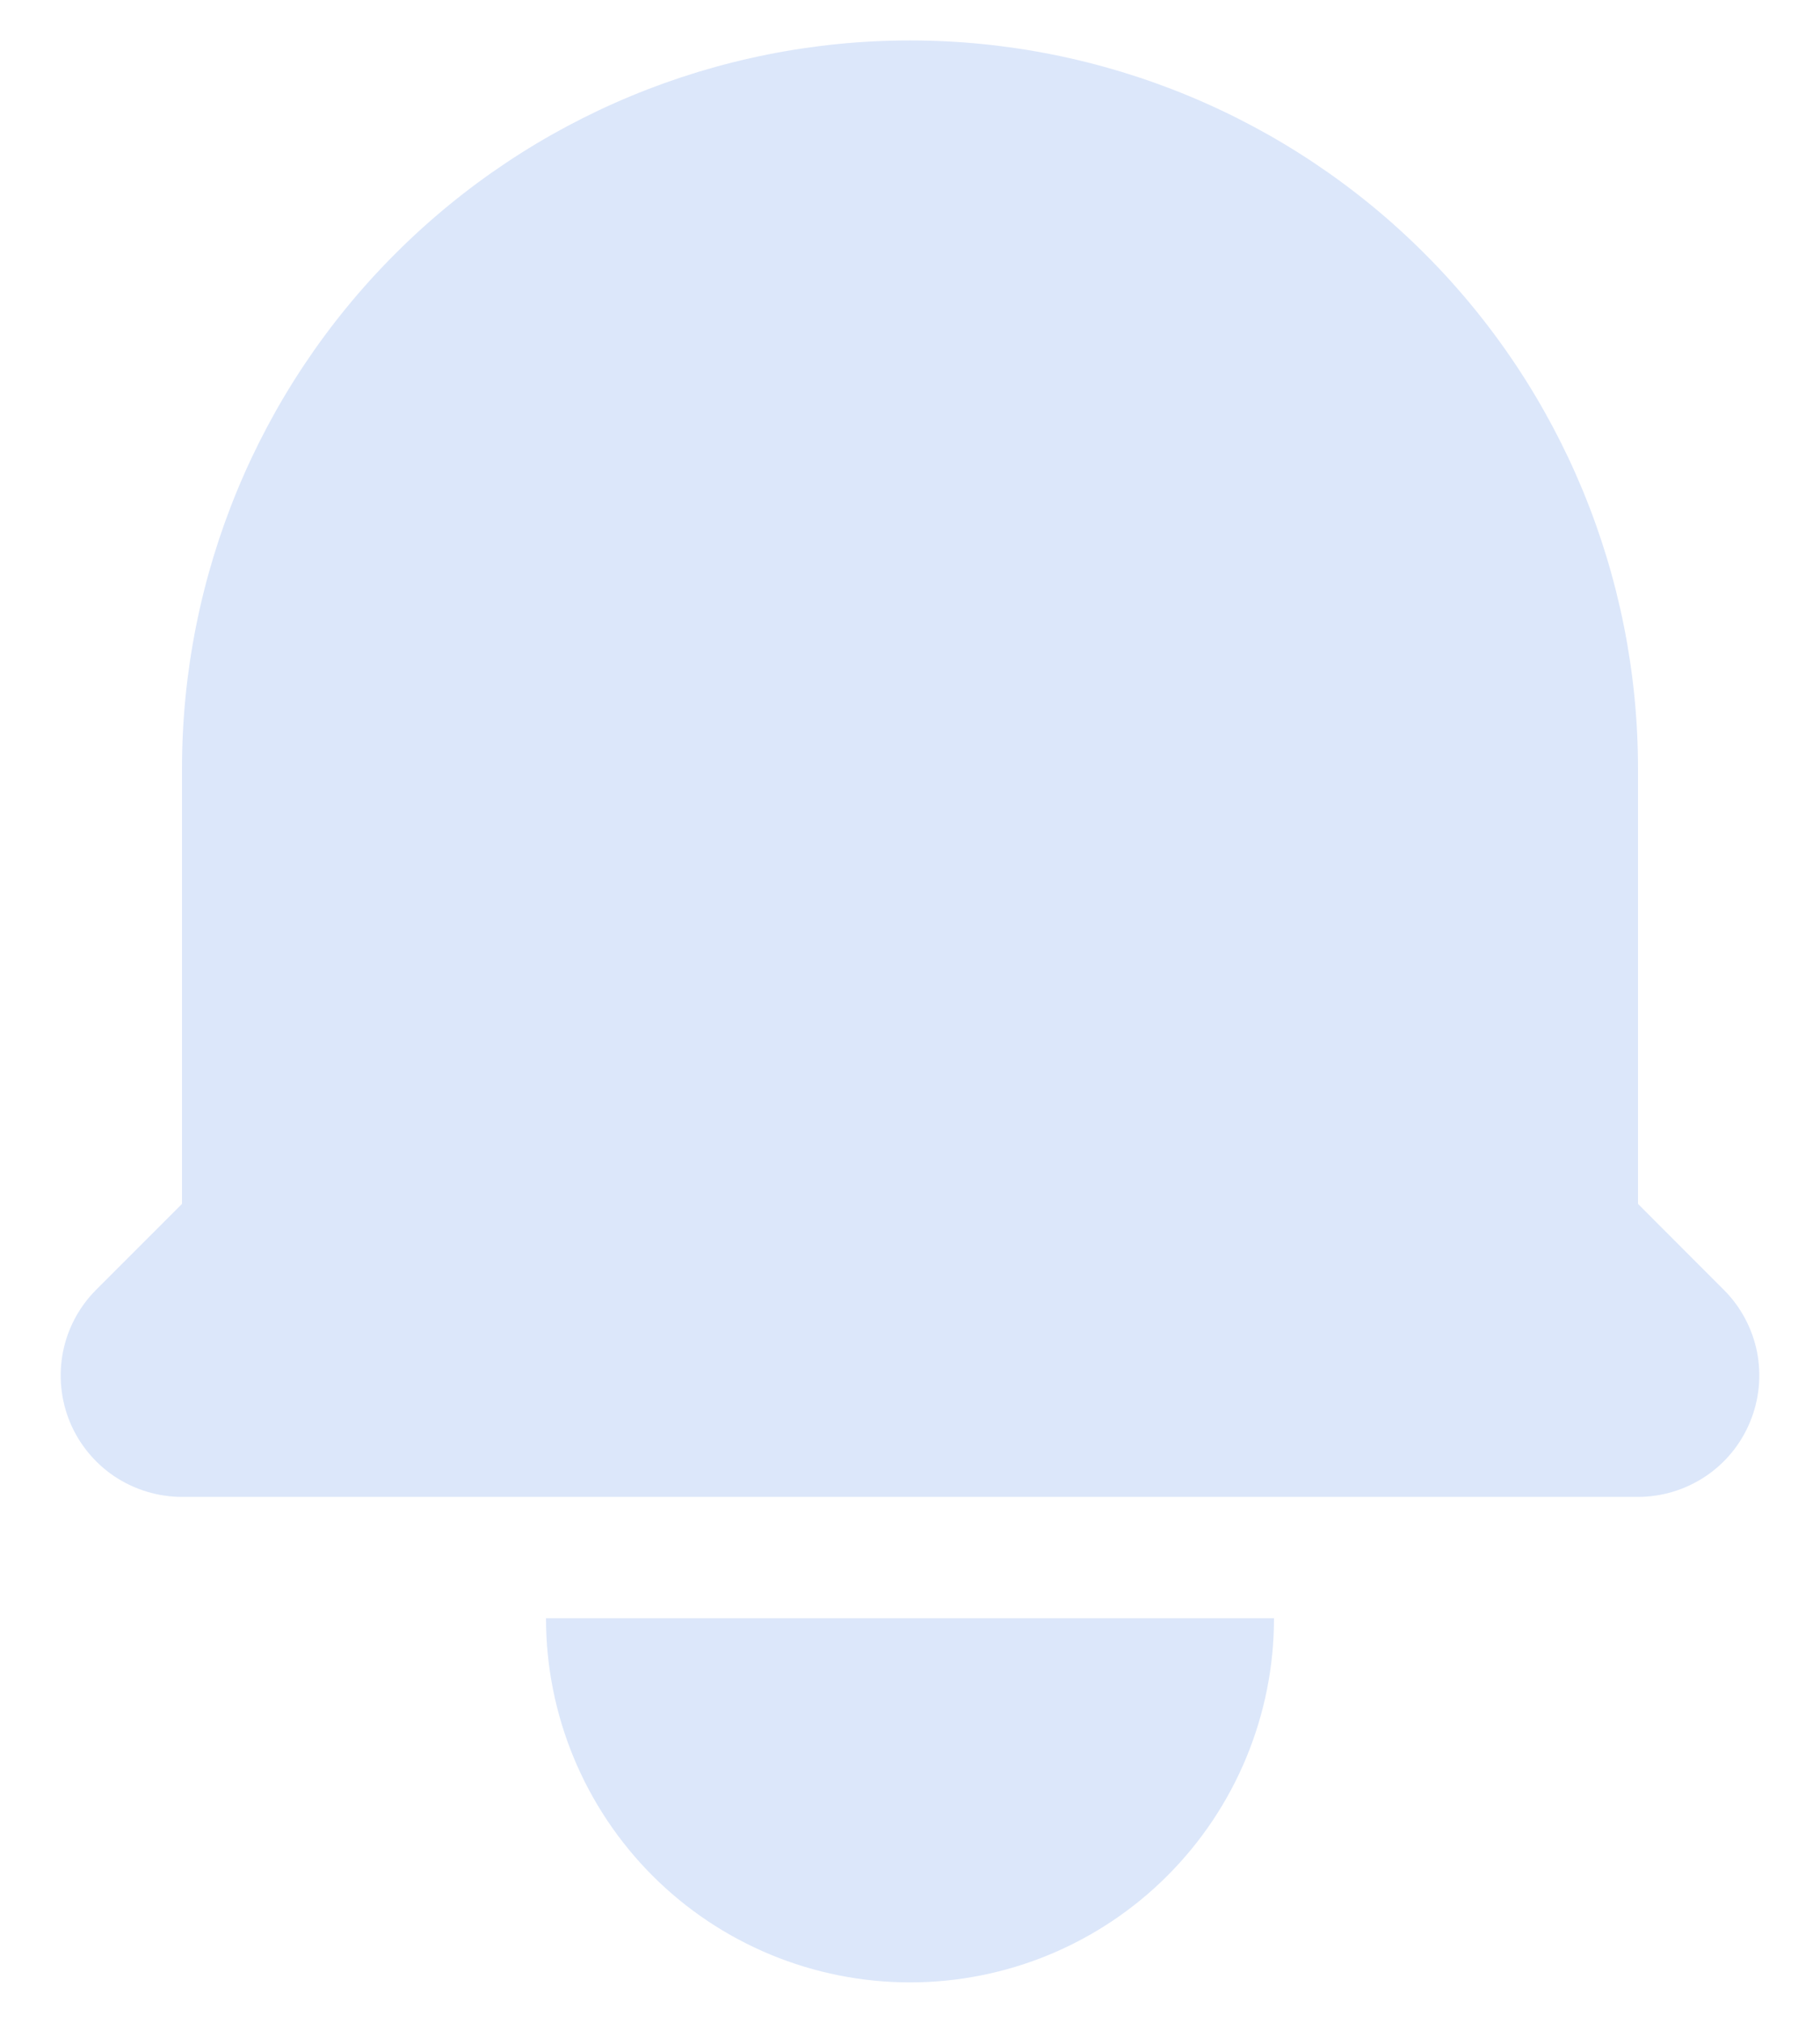 <svg width="18" height="20" viewBox="0 0 18 20" fill="none" xmlns="http://www.w3.org/2000/svg">
<path d="M9 0.4C7.09 0.4 5.259 1.158 3.909 2.509C2.558 3.859 1.8 5.69 1.8 7.6V11.903L0.951 12.752C0.784 12.919 0.669 13.133 0.623 13.366C0.577 13.599 0.601 13.84 0.691 14.059C0.782 14.278 0.936 14.466 1.133 14.598C1.331 14.729 1.563 14.8 1.8 14.8H16.2C16.437 14.8 16.669 14.729 16.866 14.598C17.064 14.466 17.218 14.278 17.308 14.059C17.399 13.84 17.423 13.599 17.377 13.366C17.33 13.133 17.216 12.919 17.048 12.752L16.2 11.903V7.6C16.2 5.69 15.441 3.859 14.091 2.509C12.741 1.158 10.909 0.4 9 0.4ZM9 19.6C8.045 19.6 7.129 19.221 6.454 18.546C5.779 17.87 5.4 16.955 5.4 16H12.6C12.6 16.955 12.221 17.87 11.545 18.546C10.87 19.221 9.955 19.6 9 19.6Z" fill="#DCE7FA"/>
</svg>
